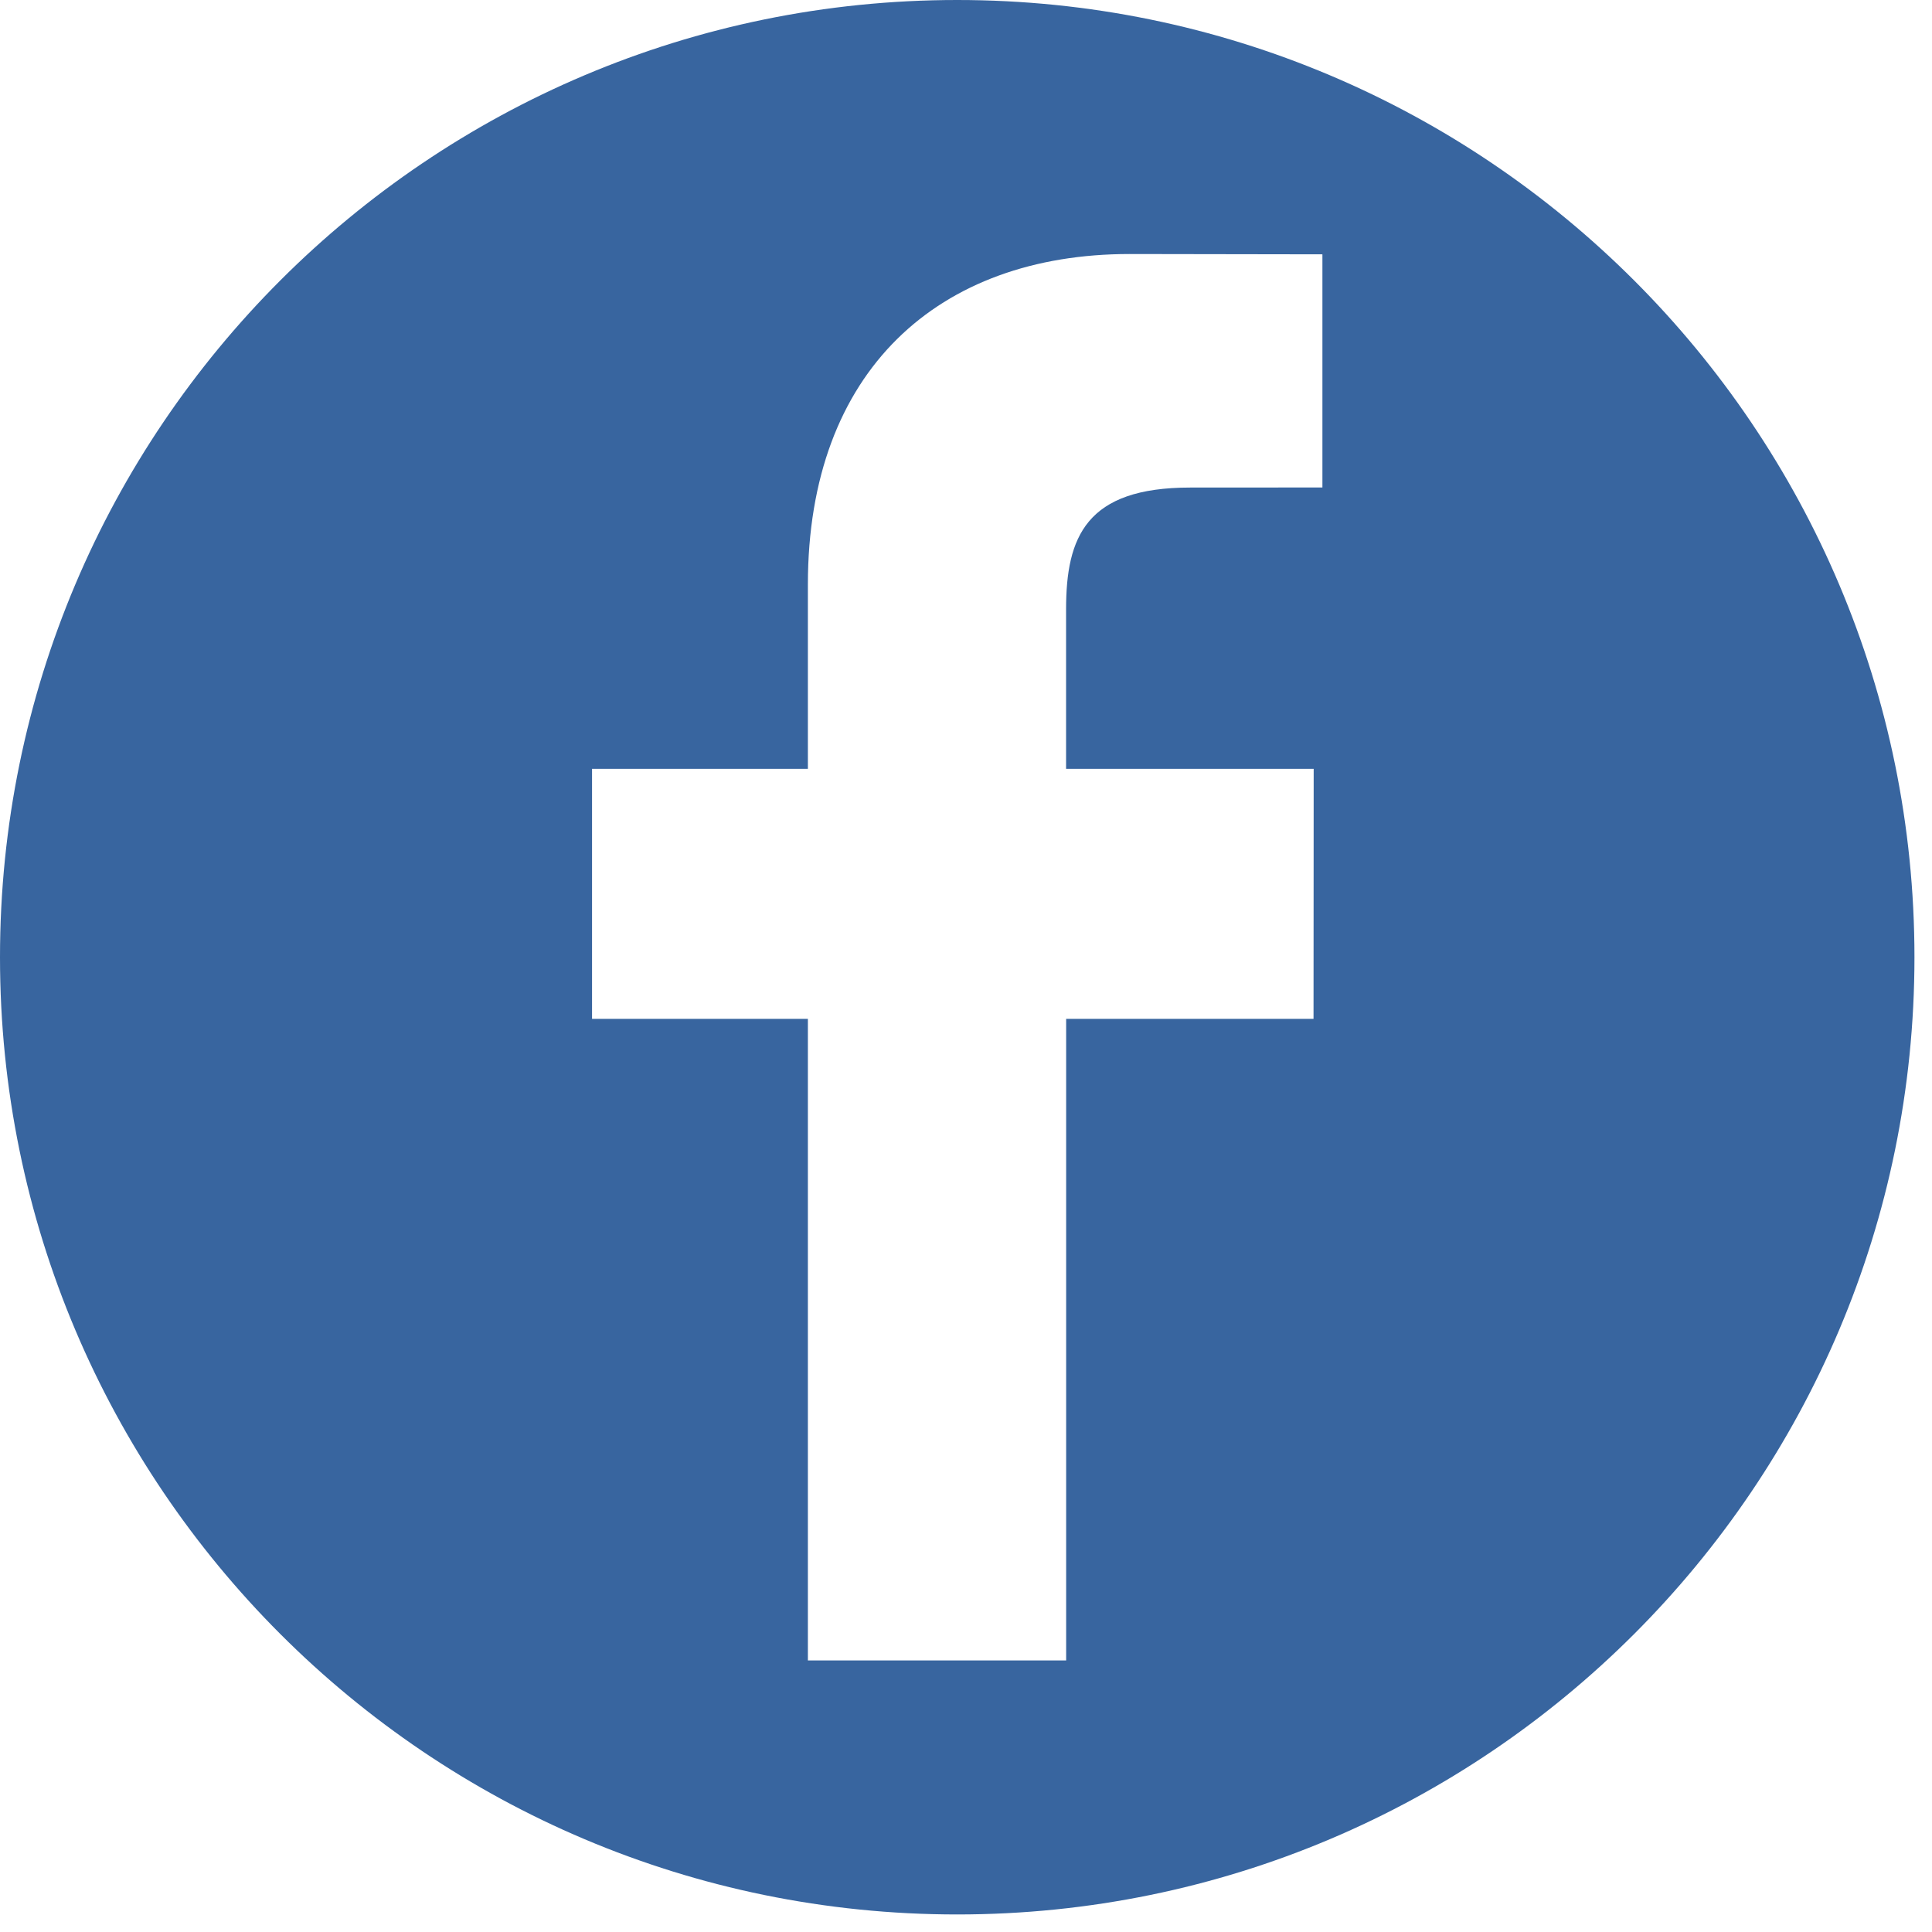 <svg width="25" height="25" viewBox="0 0 25 25" fill="none" xmlns="http://www.w3.org/2000/svg">
<path d="M12.386 0C5.546 0 0 5.546 0 12.386C0 19.227 5.546 24.773 12.386 24.773C19.227 24.773 24.773 19.227 24.773 12.386C24.773 5.546 19.227 0 12.386 0ZM17.112 6.308L15.399 6.309C14.055 6.309 13.795 6.947 13.795 7.884V9.949H16.999L16.997 13.184H13.796V21.486H10.454V13.184H7.661V9.949H10.454V7.563C10.454 4.795 12.146 3.287 14.616 3.287L17.112 3.291V6.308H17.112Z" fill="#38659F"/>
</svg>

